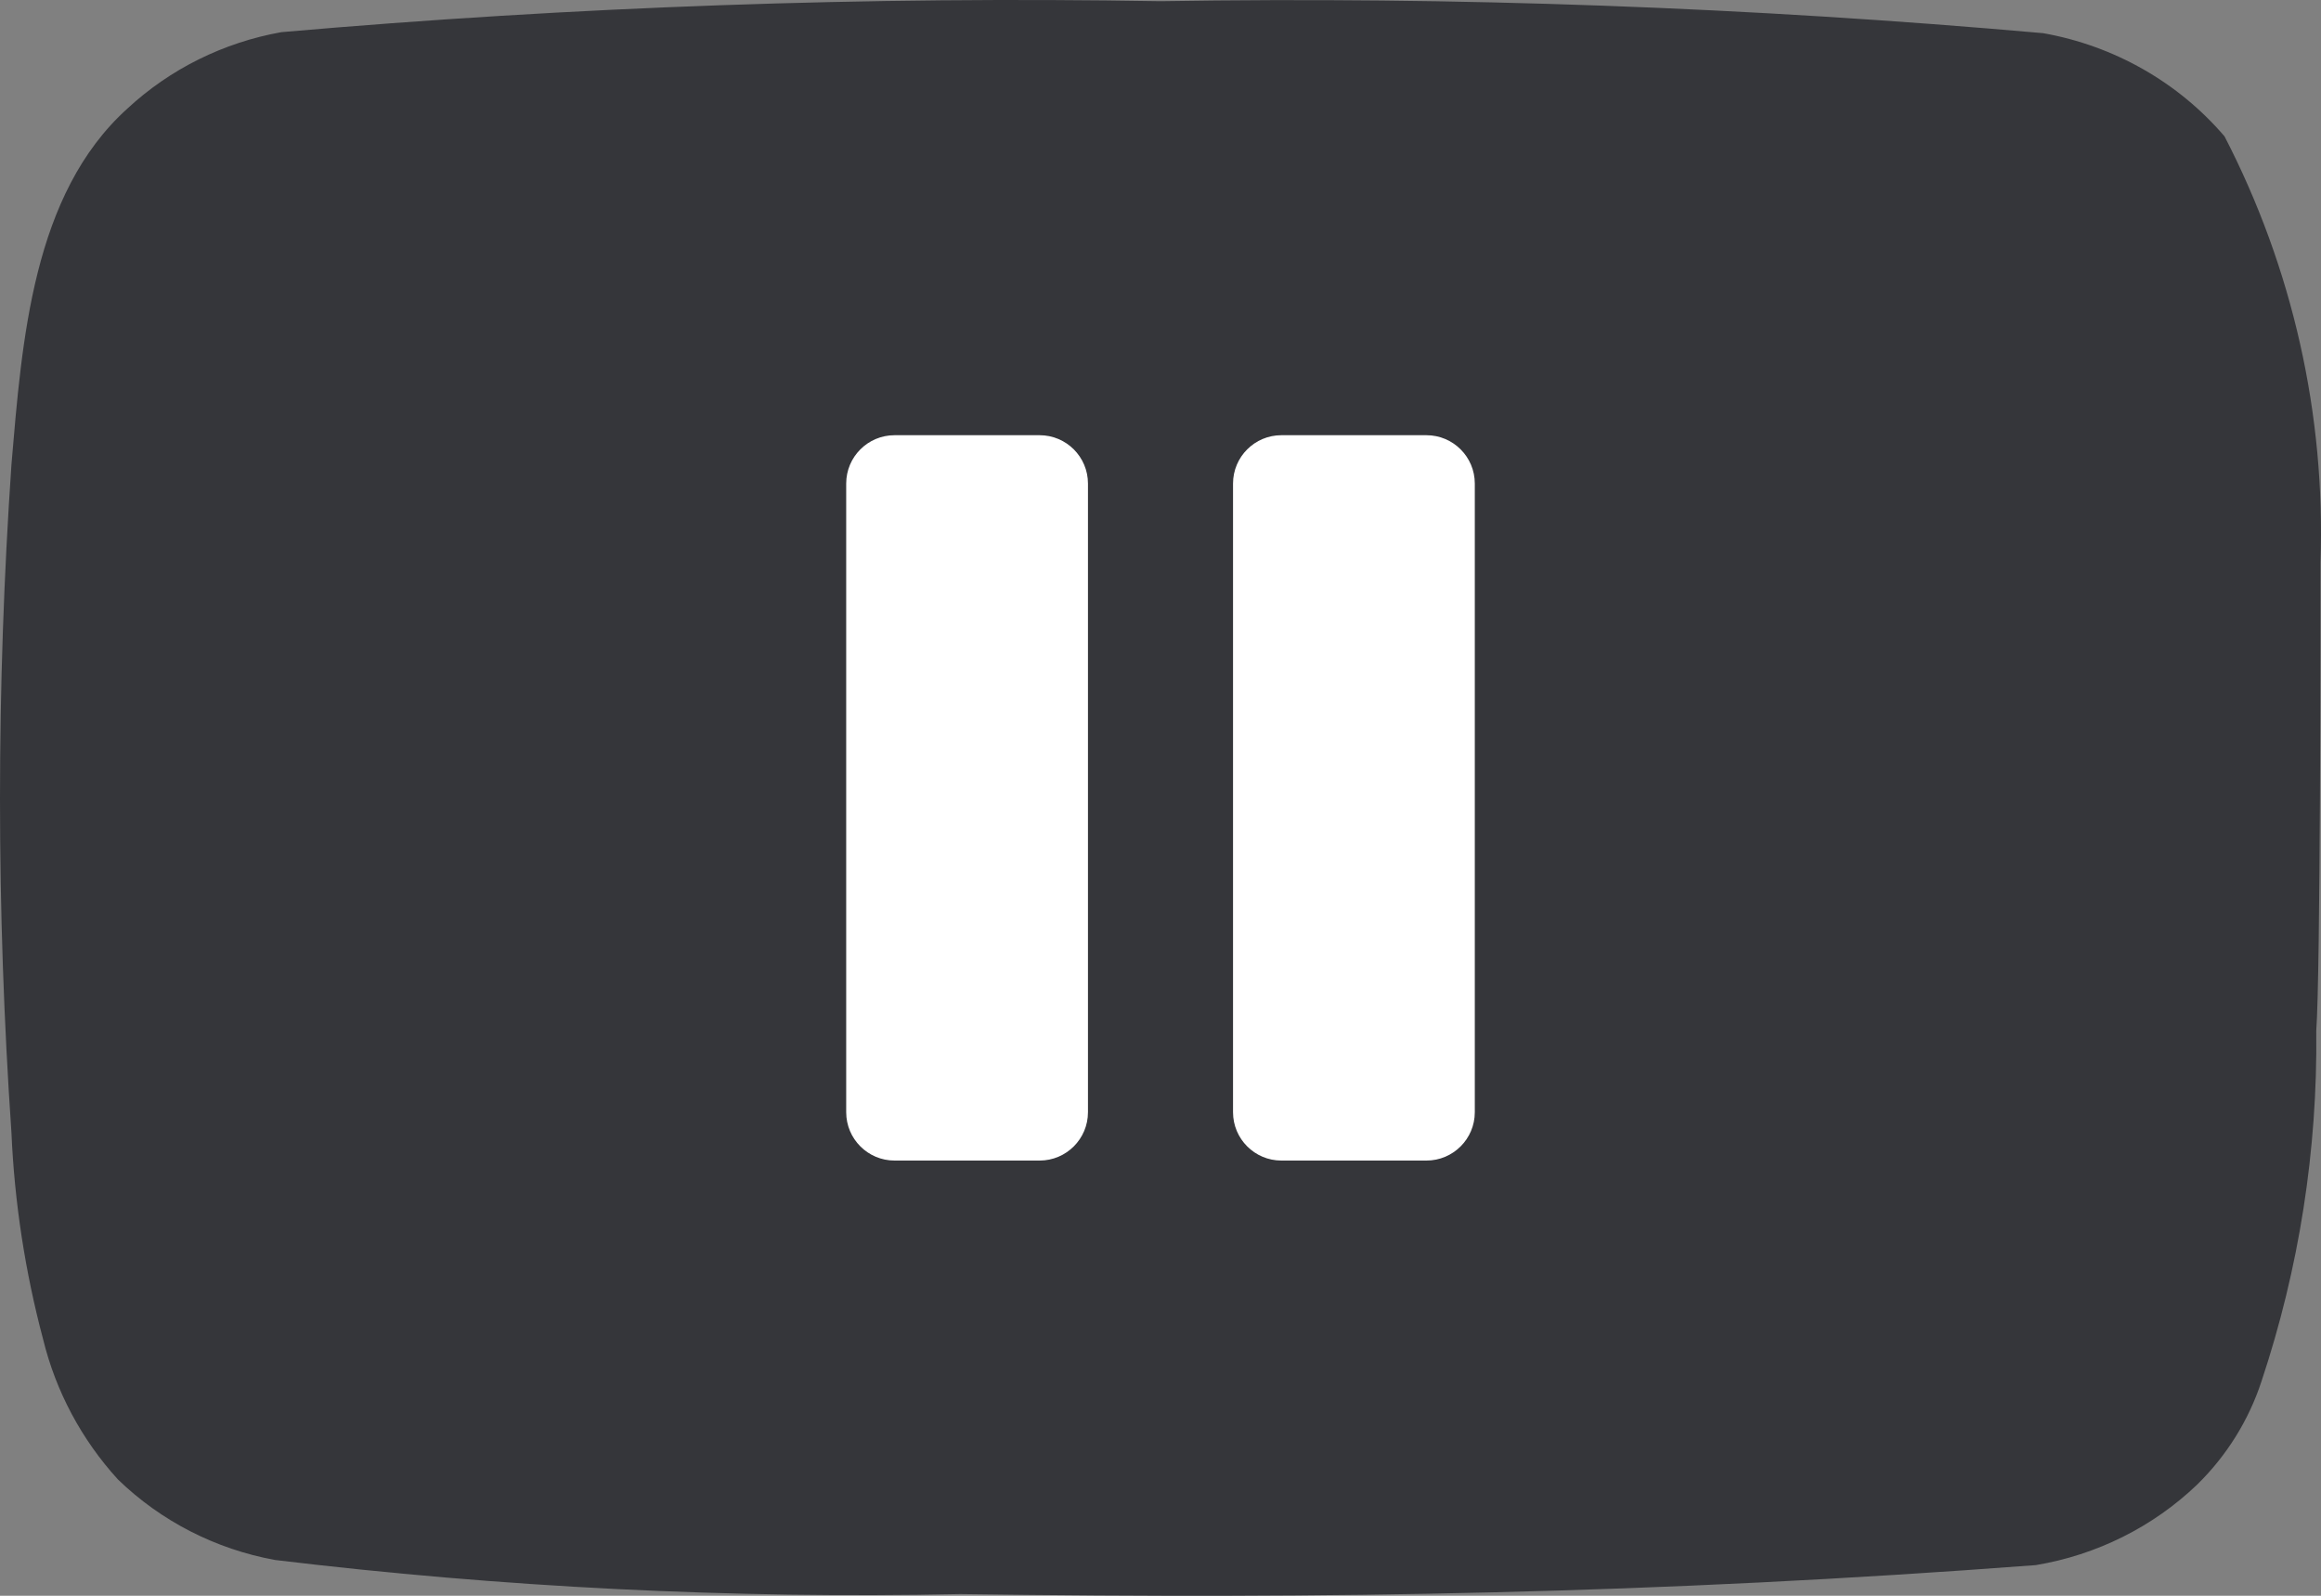 <?xml version="1.0" encoding="UTF-8"?>
<svg width="48px" height="33px" viewBox="0 0 48 33" version="1.1" xmlns="http://www.w3.org/2000/svg" xmlns:xlink="http://www.w3.org/1999/xlink">
    <rect x="0" y="0" width="48" height="33" fill="#808080" stroke="none"/>
    <!-- Generator: Sketch 64 (93537) - https://sketch.com -->
    <title>Paused</title>
    <desc>Created with Sketch.</desc>
    <g id="Page-1" stroke="none" stroke-width="1" fill="none" fill-rule="evenodd">
        <g id="1" transform="translate(-1138, -143)">
            <g id="Wide" transform="translate(1114, 119)">
                <g id="Paused" transform="translate(24, 24)">
                    <path d="M47.989,11.63 C48.097,8.577 47.414,5.546 46.005,2.82 C45.048,1.701 43.721,0.946 42.254,0.686 C36.187,0.148 30.095,-0.073 24.004,0.025 C17.935,-0.078 11.865,0.136 5.819,0.665 C4.624,0.878 3.518,1.426 2.636,2.244 C0.673,4.014 0.455,7.044 0.237,9.604 C-0.079,14.206 -0.079,18.825 0.237,23.428 C0.3,24.868 0.52,26.299 0.891,27.694 C1.154,28.772 1.686,29.769 2.44,30.596 C3.328,31.456 4.459,32.036 5.688,32.26 C10.389,32.827 15.126,33.063 19.861,32.964 C27.493,33.07 34.187,32.964 42.102,32.366 C43.361,32.156 44.525,31.576 45.438,30.702 C46.048,30.105 46.504,29.373 46.768,28.569 C47.548,26.228 47.931,23.778 47.902,21.316 C47.989,20.121 47.989,12.91 47.989,11.63 Z" id="Path" fill="#35363A" fill-rule="nonzero"></path>
                    <path d="M21.5,9 C22.052,9 22.5,9.448 22.5,10 L22.5,23 C22.5,23.552 22.052,24 21.5,24 L18.5,24 C17.948,24 17.5,23.552 17.5,23 L17.5,10 C17.5,9.448 17.948,9 18.5,9 L21.5,9 Z M29.5,9 C30.052,9 30.5,9.448 30.5,10 L30.5,23 C30.5,23.552 30.052,24 29.5,24 L26.5,24 C25.948,24 25.5,23.552 25.5,23 L25.5,10 C25.5,9.448 25.948,9 26.5,9 L29.5,9 Z" id="Rectangle-3" fill="#FFFFFF"></path>
                </g>
            </g>
        </g>
    </g>
</svg>